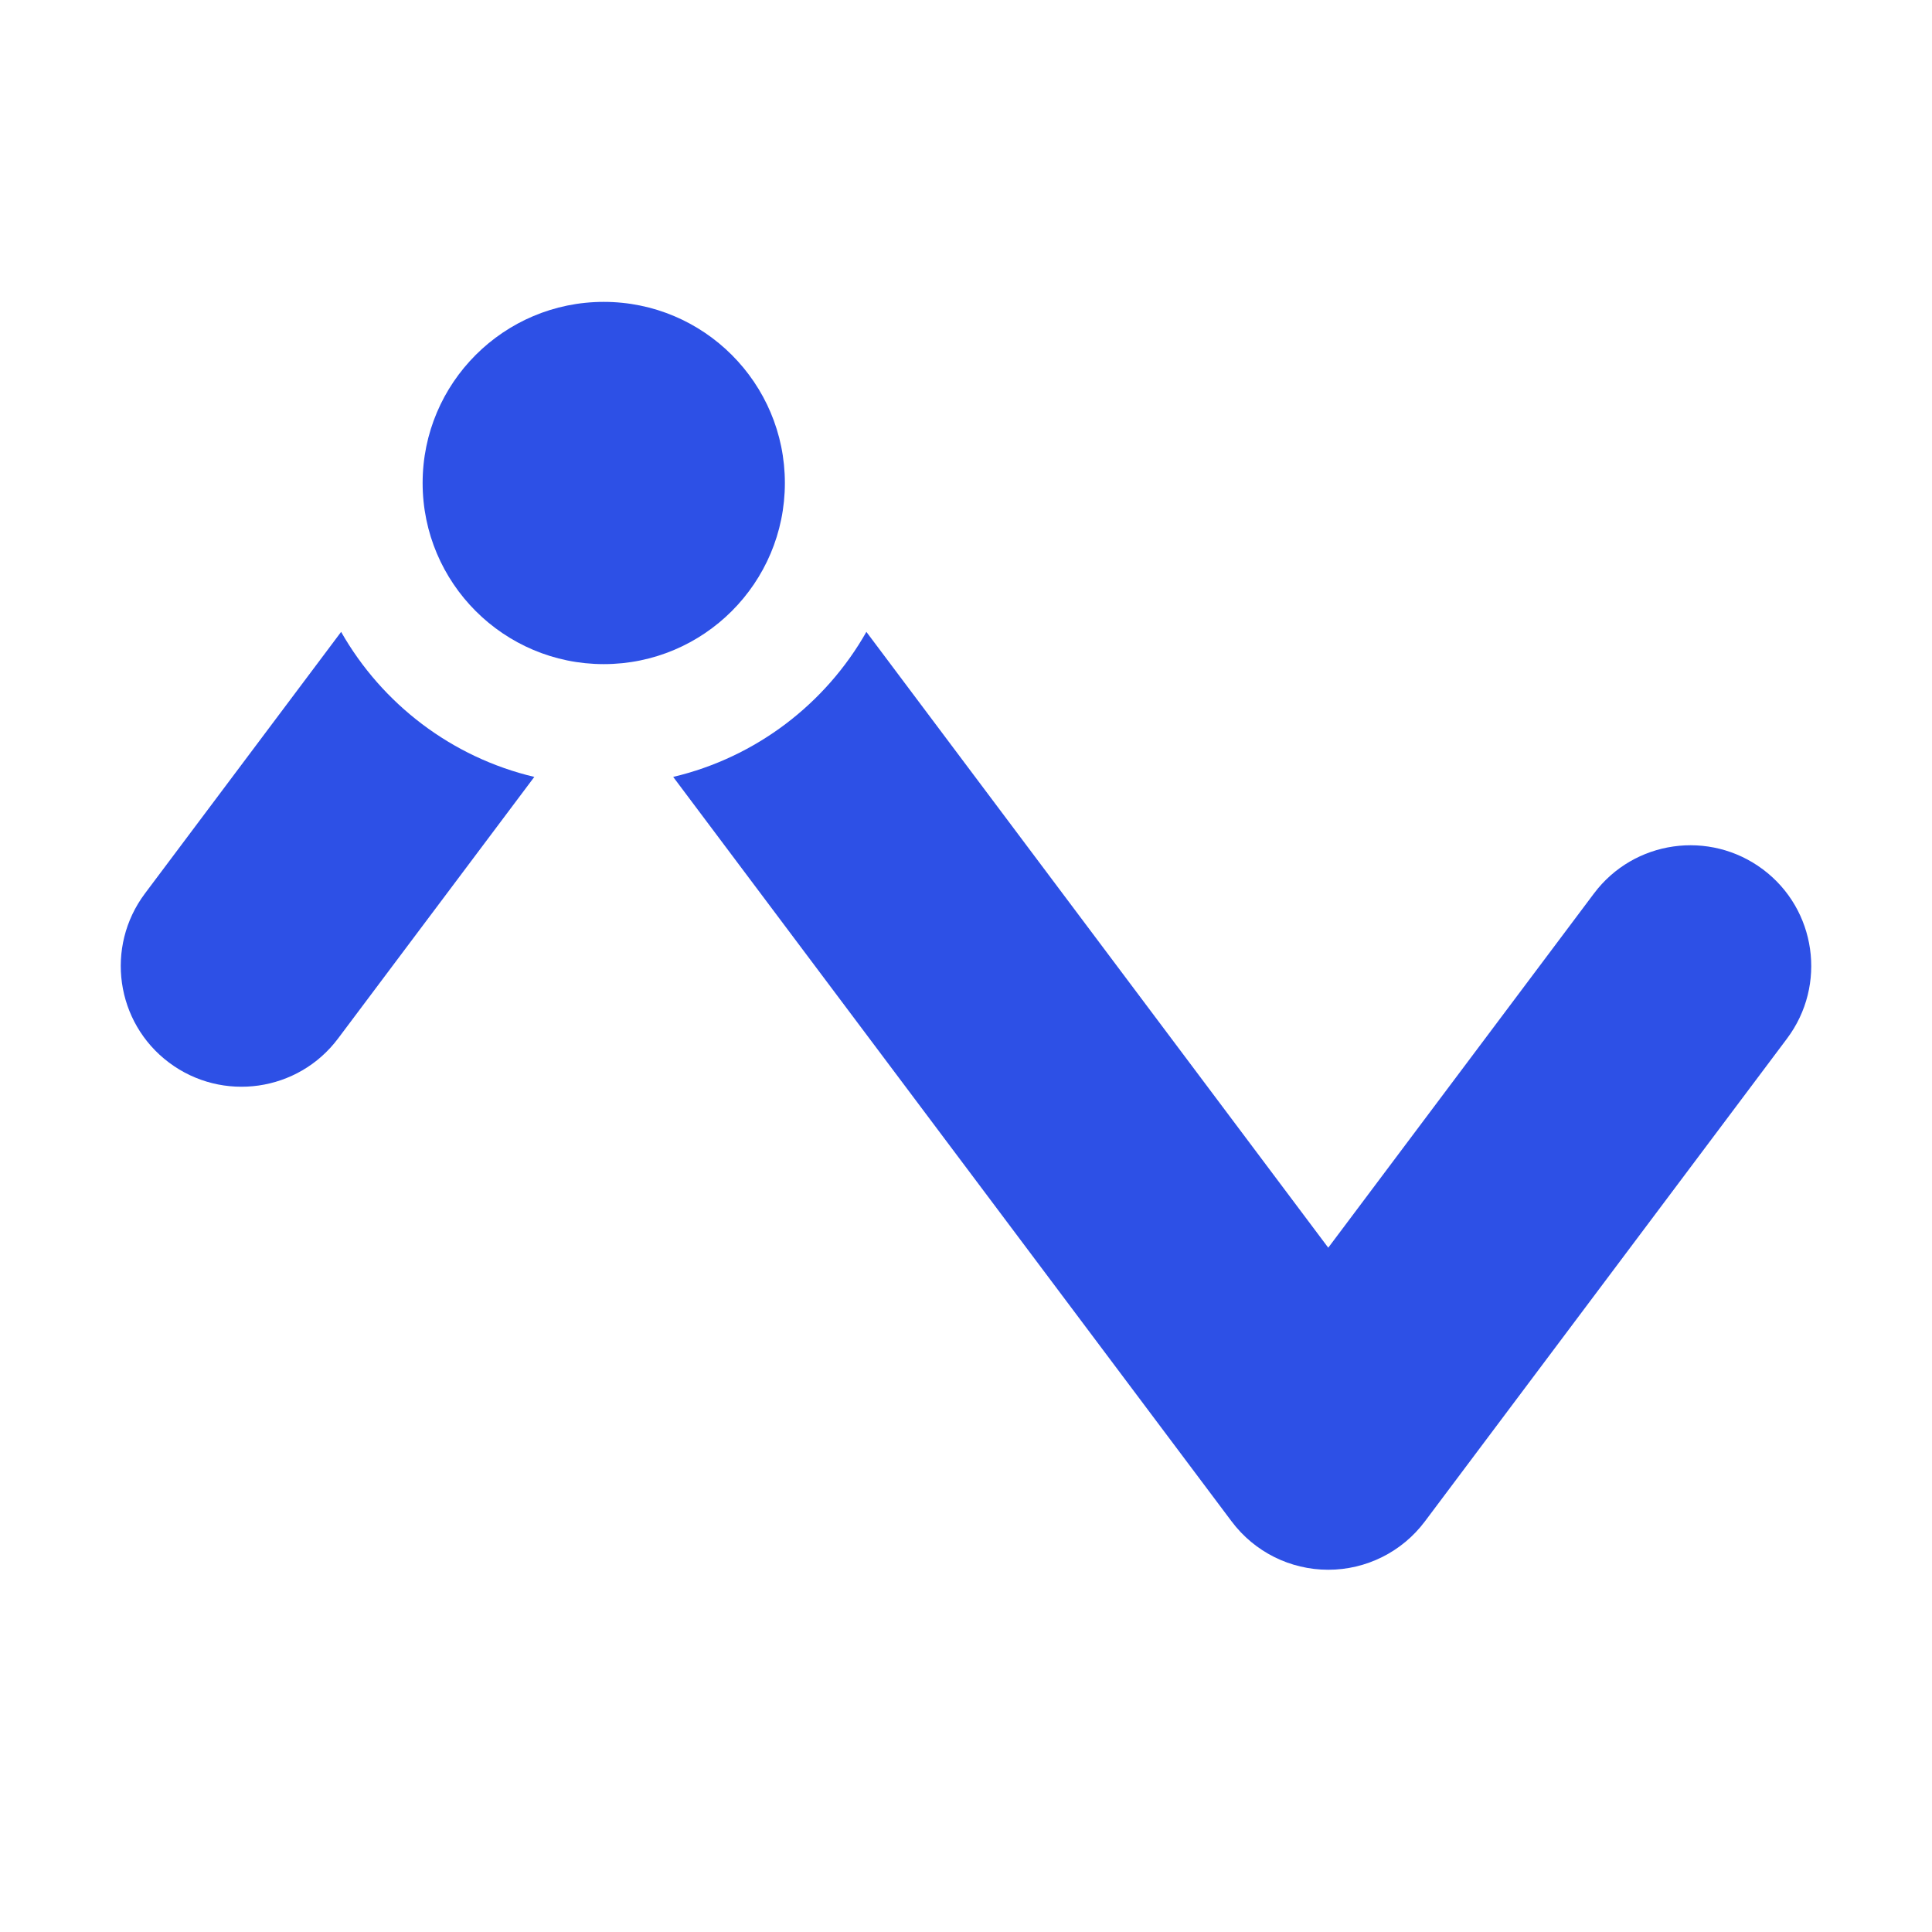 <svg width="16" height="16" viewBox="0 0 16 16" fill="none" xmlns="http://www.w3.org/2000/svg">
<path d="M5 5.5C5.828 5.5 6.5 4.828 6.5 4C6.5 3.172 5.828 2.5 5 2.5C4.172 2.5 3.5 3.172 3.5 4C3.5 4.828 4.172 5.5 5 5.5Z" fill="#2D50E6"/>
<path d="M5.575 6.434C6.26 6.272 6.837 5.829 7.175 5.233L11 10.333L13.2 7.4C13.531 6.958 14.158 6.869 14.6 7.2C15.042 7.531 15.131 8.158 14.8 8.6L11.8 12.6C11.611 12.852 11.315 13 11 13C10.685 13 10.389 12.852 10.2 12.6L5.575 6.434Z" fill="#2D50E6"/>
<path d="M2.825 5.233C3.164 5.829 3.74 6.272 4.425 6.434L2.8 8.6C2.469 9.042 1.842 9.131 1.4 8.8C0.958 8.469 0.869 7.842 1.2 7.4L2.825 5.233Z" fill="#2D50E6"/>
</svg>
